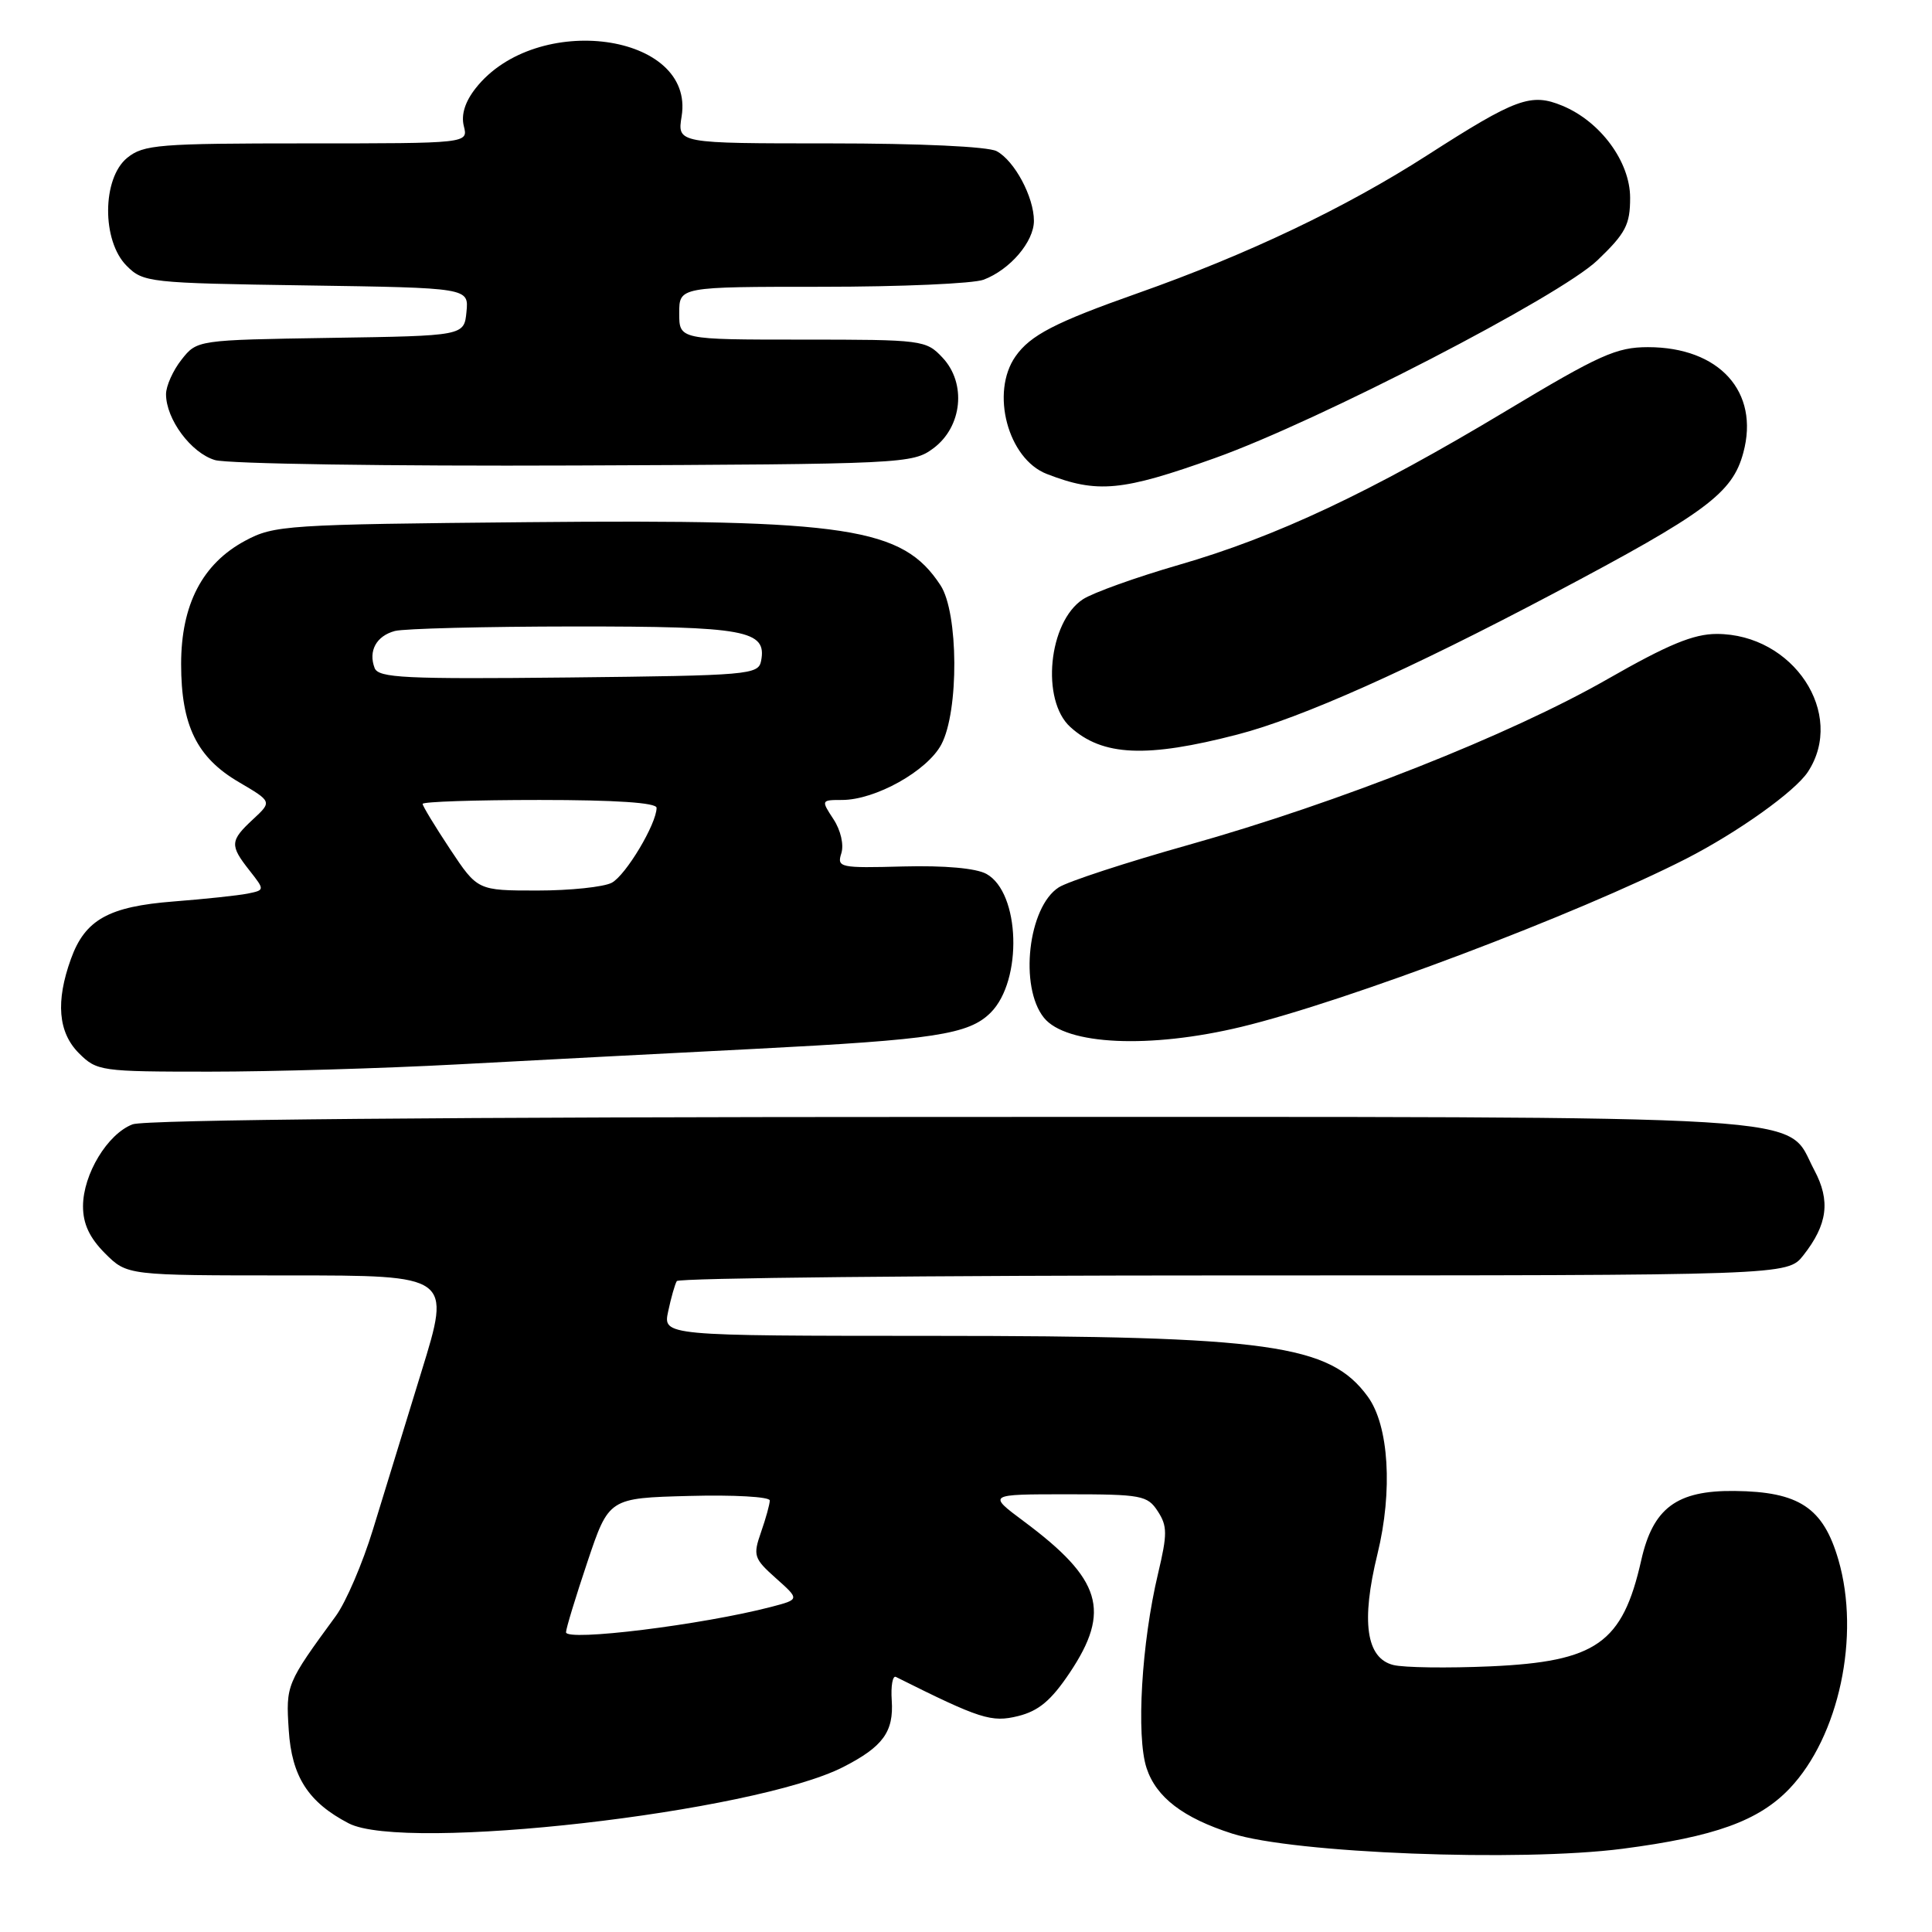 <?xml version="1.0" encoding="UTF-8" standalone="no"?>
<!DOCTYPE svg PUBLIC "-//W3C//DTD SVG 1.1//EN" "http://www.w3.org/Graphics/SVG/1.1/DTD/svg11.dtd" >
<svg xmlns="http://www.w3.org/2000/svg" xmlns:xlink="http://www.w3.org/1999/xlink" version="1.1" viewBox="0 0 256 256">
 <g >
 <path fill="currentColor"
d=" M 215.00 244.97 C 227.21 243.38 233.04 241.28 237.13 236.99 C 243.68 230.10 246.53 216.76 243.60 206.69 C 241.59 199.77 238.39 197.65 229.83 197.56 C 222.17 197.48 219.03 199.81 217.47 206.75 C 214.99 217.74 211.54 220.17 197.50 220.80 C 191.81 221.05 186.01 220.97 184.62 220.62 C 181.02 219.72 180.33 214.86 182.52 205.92 C 184.57 197.54 184.04 188.90 181.24 185.06 C 176.19 178.13 168.20 177.02 123.67 177.01 C 87.84 177.00 87.84 177.00 88.54 173.75 C 88.92 171.96 89.43 170.16 89.68 169.75 C 89.92 169.34 123.13 169.00 163.49 169.00 C 236.85 169.00 236.85 169.00 238.95 166.34 C 242.17 162.25 242.57 159.11 240.41 155.06 C 236.38 147.53 244.01 148.00 125.82 148.00 C 59.58 148.00 19.17 148.36 17.57 148.98 C 14.25 150.24 11.01 155.59 11.00 159.83 C 11.00 162.17 11.86 164.01 13.92 166.08 C 16.85 169.00 16.85 169.00 38.31 169.00 C 59.78 169.00 59.78 169.00 55.85 181.73 C 53.69 188.74 50.80 198.14 49.43 202.63 C 48.06 207.12 45.84 212.30 44.49 214.14 C 37.94 223.09 37.87 223.25 38.26 229.24 C 38.65 235.40 40.84 238.81 46.20 241.60 C 53.59 245.44 99.90 240.17 111.73 234.14 C 117.00 231.45 118.44 229.47 118.16 225.31 C 118.03 223.39 118.28 221.99 118.71 222.20 C 129.89 227.79 131.37 228.26 134.90 227.39 C 137.63 226.71 139.28 225.33 141.75 221.64 C 147.23 213.44 145.96 209.25 135.67 201.59 C 130.85 198.00 130.85 198.00 141.40 198.00 C 151.25 198.00 152.05 198.15 153.41 200.25 C 154.69 202.21 154.69 203.27 153.45 208.50 C 151.26 217.68 150.53 230.05 151.93 234.29 C 153.21 238.16 156.77 240.88 163.27 242.96 C 171.44 245.57 201.37 246.73 215.00 244.97 Z  M 60.57 141.04 C 70.43 140.51 88.20 139.58 100.05 138.98 C 123.87 137.76 128.37 137.07 131.27 134.18 C 135.53 129.91 135.18 118.28 130.71 115.80 C 129.33 115.04 125.18 114.67 119.68 114.81 C 111.29 115.04 110.88 114.95 111.48 113.07 C 111.84 111.93 111.40 110.01 110.44 108.55 C 108.79 106.03 108.80 106.00 111.57 106.00 C 115.99 106.00 122.86 102.16 124.73 98.65 C 127.08 94.24 127.01 81.19 124.62 77.55 C 119.60 69.89 112.42 68.79 69.92 69.19 C 37.97 69.49 36.32 69.59 32.49 71.65 C 26.82 74.69 24.00 80.11 24.00 87.99 C 24.00 96.12 26.08 100.38 31.66 103.64 C 36.05 106.22 36.05 106.22 33.53 108.56 C 30.47 111.40 30.43 112.00 33.05 115.33 C 35.10 117.94 35.10 117.94 32.80 118.41 C 31.53 118.66 27.12 119.13 23.00 119.45 C 14.40 120.12 11.27 121.86 9.40 127.06 C 7.36 132.70 7.70 136.79 10.45 139.55 C 12.84 141.93 13.32 142.00 27.78 142.00 C 35.96 142.00 50.71 141.57 60.57 141.04 Z  M 164.50 136.06 C 178.41 132.70 209.00 121.14 223.40 113.80 C 230.24 110.30 237.85 104.88 239.56 102.27 C 244.60 94.57 237.62 84.01 227.48 84.00 C 224.40 84.00 221.02 85.40 212.98 90.00 C 200.07 97.38 177.40 106.35 157.50 111.95 C 149.25 114.27 141.51 116.80 140.29 117.58 C 136.23 120.18 135.03 130.77 138.33 134.86 C 141.25 138.48 152.35 138.99 164.50 136.06 Z  M 164.00 97.32 C 172.42 95.14 186.74 88.74 205.81 78.66 C 226.08 67.94 229.56 65.36 231.00 59.98 C 233.18 51.92 227.82 46.00 218.36 46.00 C 214.19 46.00 211.93 47.02 199.56 54.45 C 181.56 65.26 169.11 71.12 156.20 74.85 C 150.54 76.49 144.82 78.54 143.49 79.41 C 138.92 82.41 137.90 92.79 141.83 96.34 C 146.09 100.20 151.92 100.46 164.00 97.32 Z  M 161.00 60.69 C 174.77 55.77 206.69 39.26 211.67 34.49 C 215.41 30.91 216.00 29.78 216.00 26.21 C 216.00 21.44 212.07 16.10 207.02 14.01 C 202.86 12.29 200.89 13.01 189.12 20.57 C 178.25 27.55 165.30 33.72 150.73 38.86 C 139.80 42.72 136.53 44.41 134.56 47.22 C 131.21 52.00 133.55 60.80 138.70 62.80 C 145.42 65.41 148.66 65.10 161.00 60.69 Z  M 123.68 59.40 C 127.51 56.55 128.09 50.79 124.89 47.39 C 122.71 45.06 122.24 45.00 106.33 45.00 C 90.00 45.00 90.00 45.00 90.00 41.50 C 90.00 38.00 90.00 38.00 108.93 38.00 C 119.35 38.00 128.98 37.58 130.34 37.06 C 133.84 35.73 137.00 32.03 137.00 29.26 C 137.00 26.10 134.43 21.30 132.06 20.03 C 130.92 19.42 121.87 19.00 109.93 19.00 C 89.74 19.00 89.74 19.00 90.32 15.41 C 92.11 4.36 71.05 1.49 63.03 11.69 C 61.62 13.48 61.08 15.20 61.46 16.71 C 62.04 19.00 62.04 19.00 40.63 19.00 C 21.04 19.00 19.02 19.16 16.86 20.91 C 13.52 23.62 13.47 31.91 16.78 35.22 C 18.98 37.43 19.72 37.51 40.58 37.82 C 62.12 38.14 62.12 38.14 61.81 41.32 C 61.50 44.50 61.50 44.50 43.80 44.77 C 26.11 45.05 26.11 45.05 24.05 47.66 C 22.92 49.09 22.00 51.15 22.00 52.23 C 22.00 55.55 25.32 60.02 28.48 60.96 C 30.14 61.46 51.61 61.78 76.18 61.68 C 119.85 61.50 120.92 61.45 123.68 59.40 Z  M 75.00 216.28 C 75.00 215.80 76.28 211.60 77.84 206.95 C 80.68 198.50 80.68 198.50 91.34 198.22 C 97.20 198.06 102.00 198.33 102.00 198.82 C 102.00 199.30 101.48 201.19 100.84 203.02 C 99.76 206.12 99.88 206.51 102.82 209.13 C 105.96 211.93 105.96 211.93 102.23 212.91 C 93.07 215.30 75.00 217.53 75.00 216.28 Z  M 59.64 112.52 C 57.64 109.50 56.00 106.80 56.00 106.52 C 56.00 106.23 62.97 106.00 71.50 106.00 C 81.56 106.00 87.00 106.36 87.00 107.04 C 87.00 109.16 82.93 115.97 81.06 116.97 C 80.00 117.53 75.57 118.00 71.21 118.00 C 63.28 118.00 63.28 118.00 59.64 112.52 Z  M 49.64 88.52 C 48.78 86.26 49.86 84.27 52.32 83.61 C 53.52 83.29 64.20 83.02 76.06 83.01 C 98.84 83.00 101.63 83.51 100.85 87.57 C 100.49 89.41 99.28 89.51 75.35 89.77 C 53.65 90.00 50.15 89.83 49.64 88.52 Z "/>
</g>
</svg>